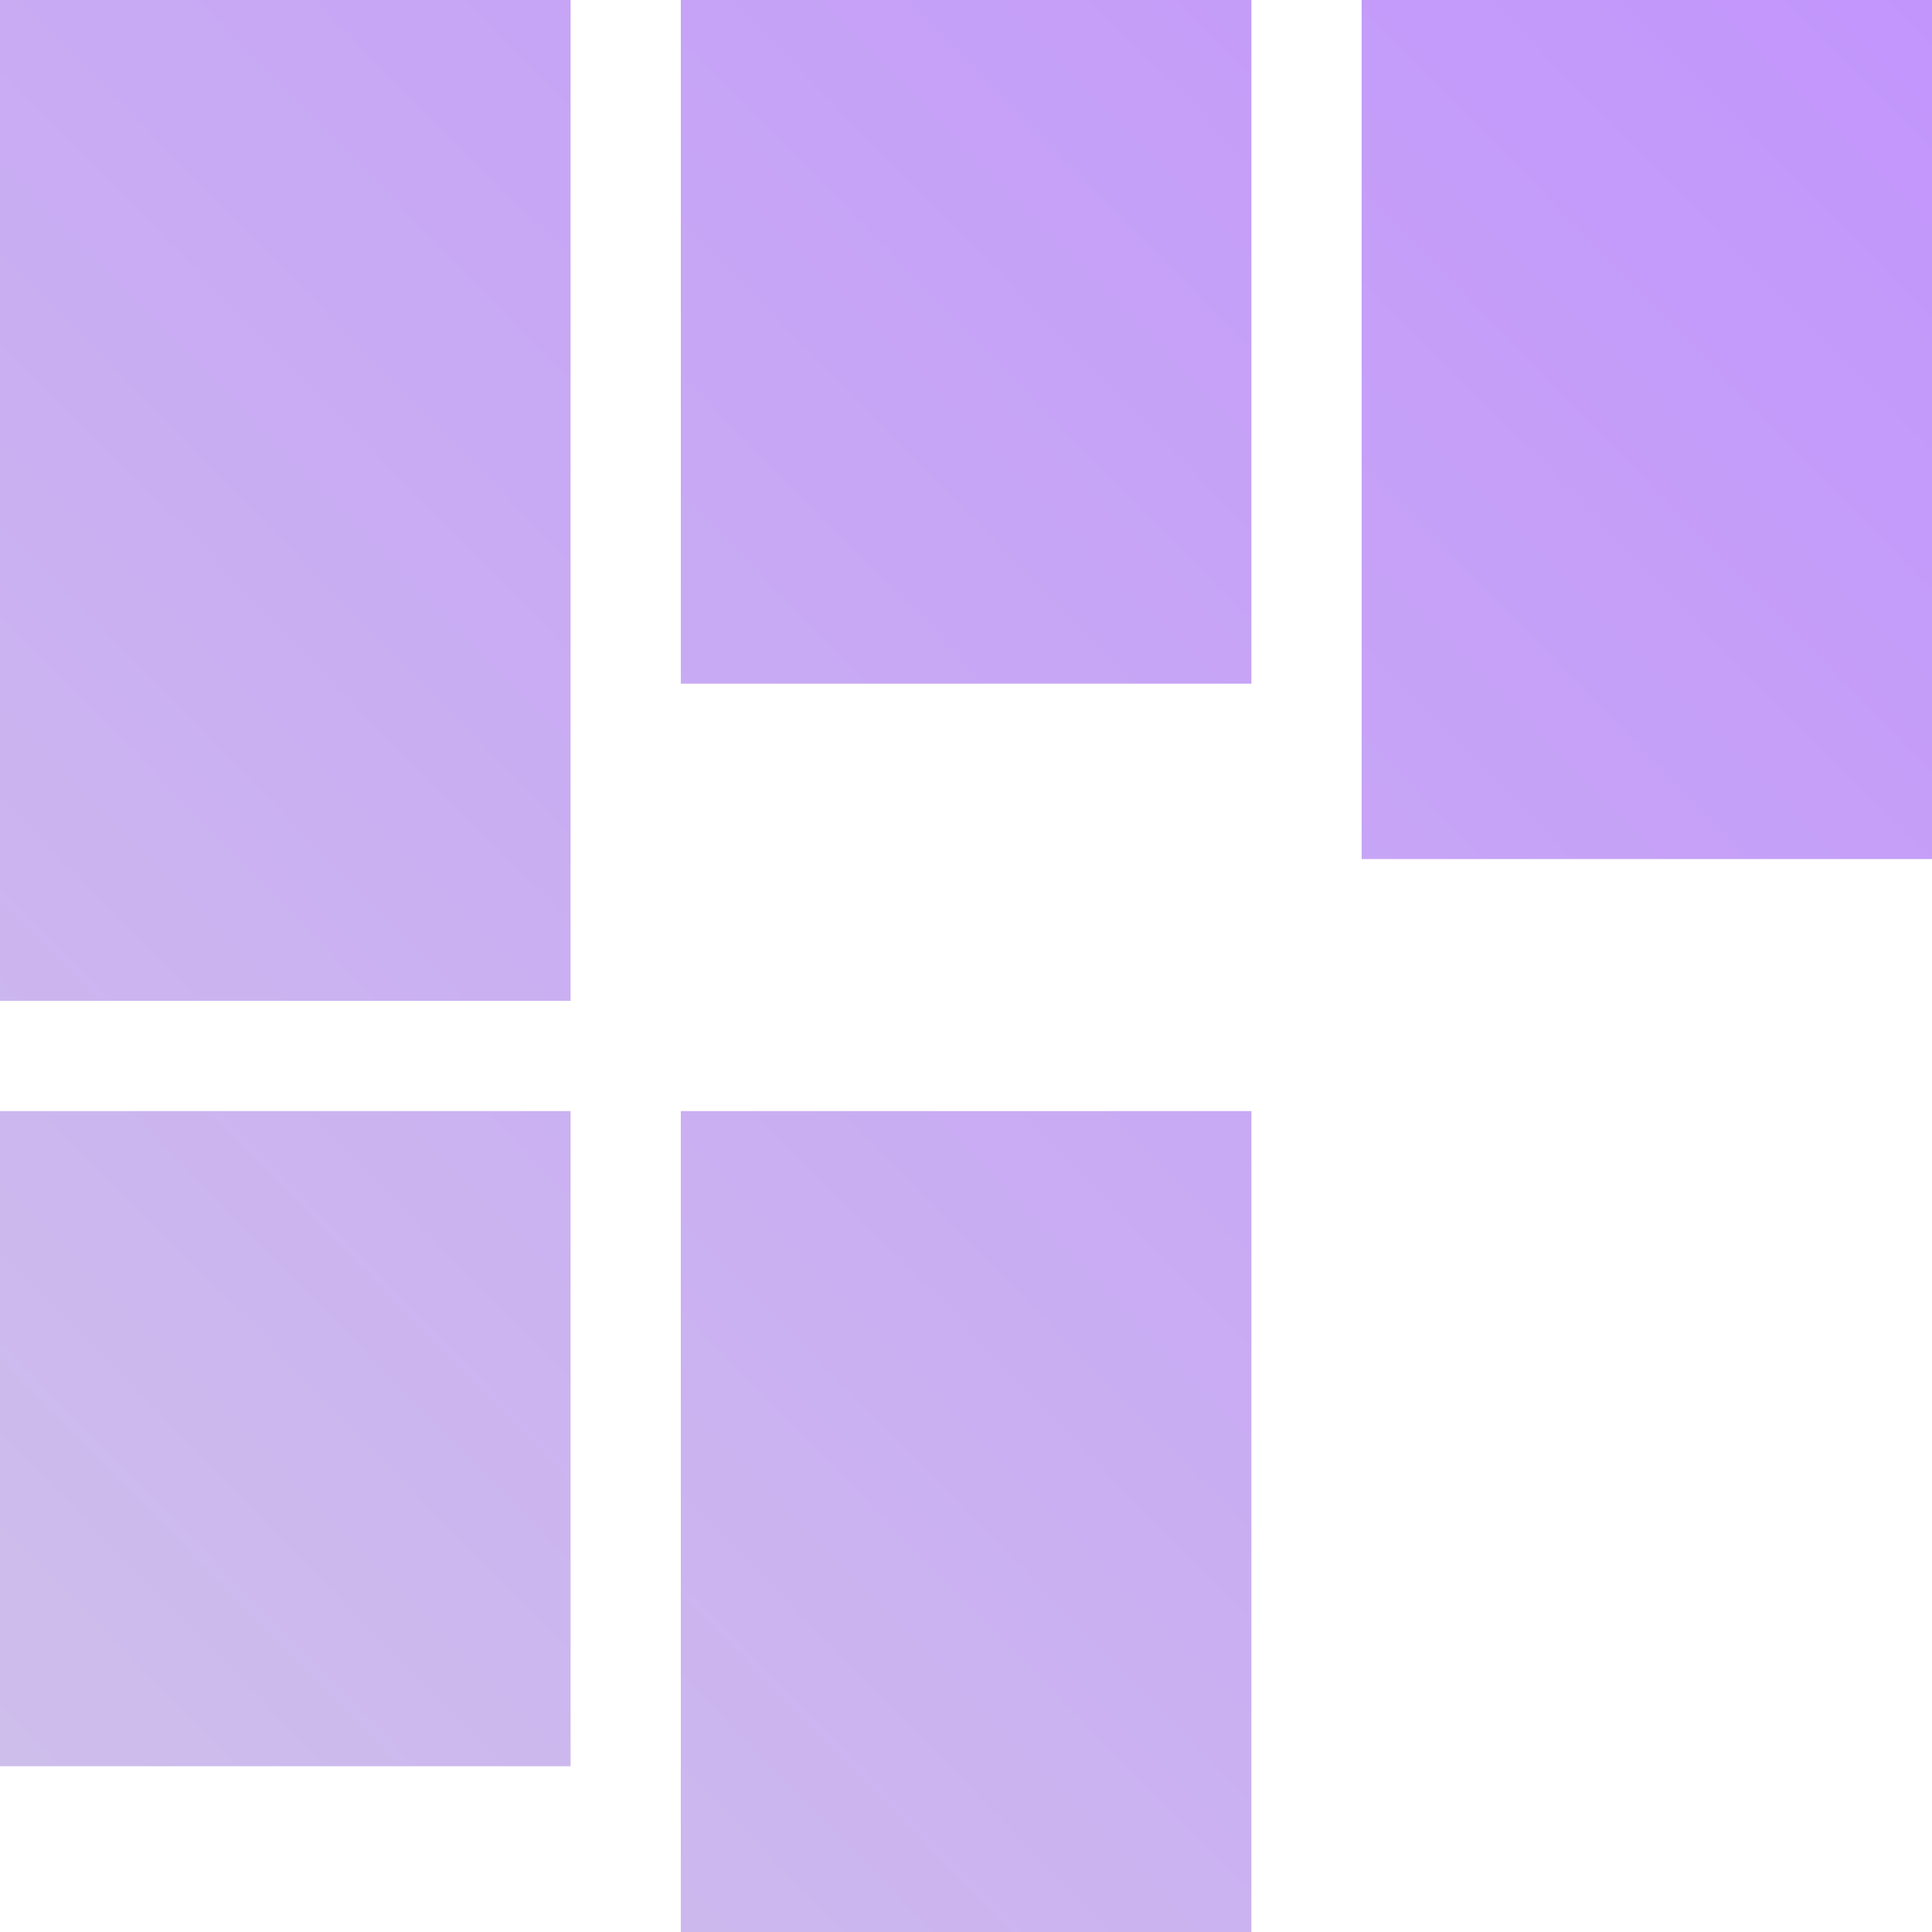 <?xml version="1.0" encoding="utf-8"?>
<svg viewBox="0 0 300 300" xmlns="http://www.w3.org/2000/svg">
  <style>
    :root {
      --fg-0: #C295FC;
      --fg-1: #CFC0EB;
    }
  </style>
  <defs>
    <linearGradient gradientUnits="userSpaceOnUse" x1="501.476" y1="-20.433" x2="501.476" y2="129.567" id="gradient-2" gradientTransform="matrix(0.413, 0.422, -2, 2, 51.961, -170.834)">
      <stop offset="0" style="stop-color: #C295FC;"/>
      <stop offset="1" style="stop-color: #CFC0EB;"/>
    </linearGradient>
  </defs>
  <path d="M 0 0 L 88.6 0 L 88.6 155.41 L 0 155.41 Z M 105.718 0 L 194.318 0 L 194.318 106.159 L 105.718 106.159 Z M 211.436 -0.031 L 300.036 -0.031 L 300.036 133.393 L 211.436 133.393 Z M 0 172.528 L 88.6 172.528 L 88.6 274.26 L 0 274.26 Z M 105.718 172.528 L 194.318 172.528 L 194.318 300 L 105.718 300 Z" style="stroke-linecap: square; stroke-width: 50px; fill: url('#gradient-2');"/>
</svg>